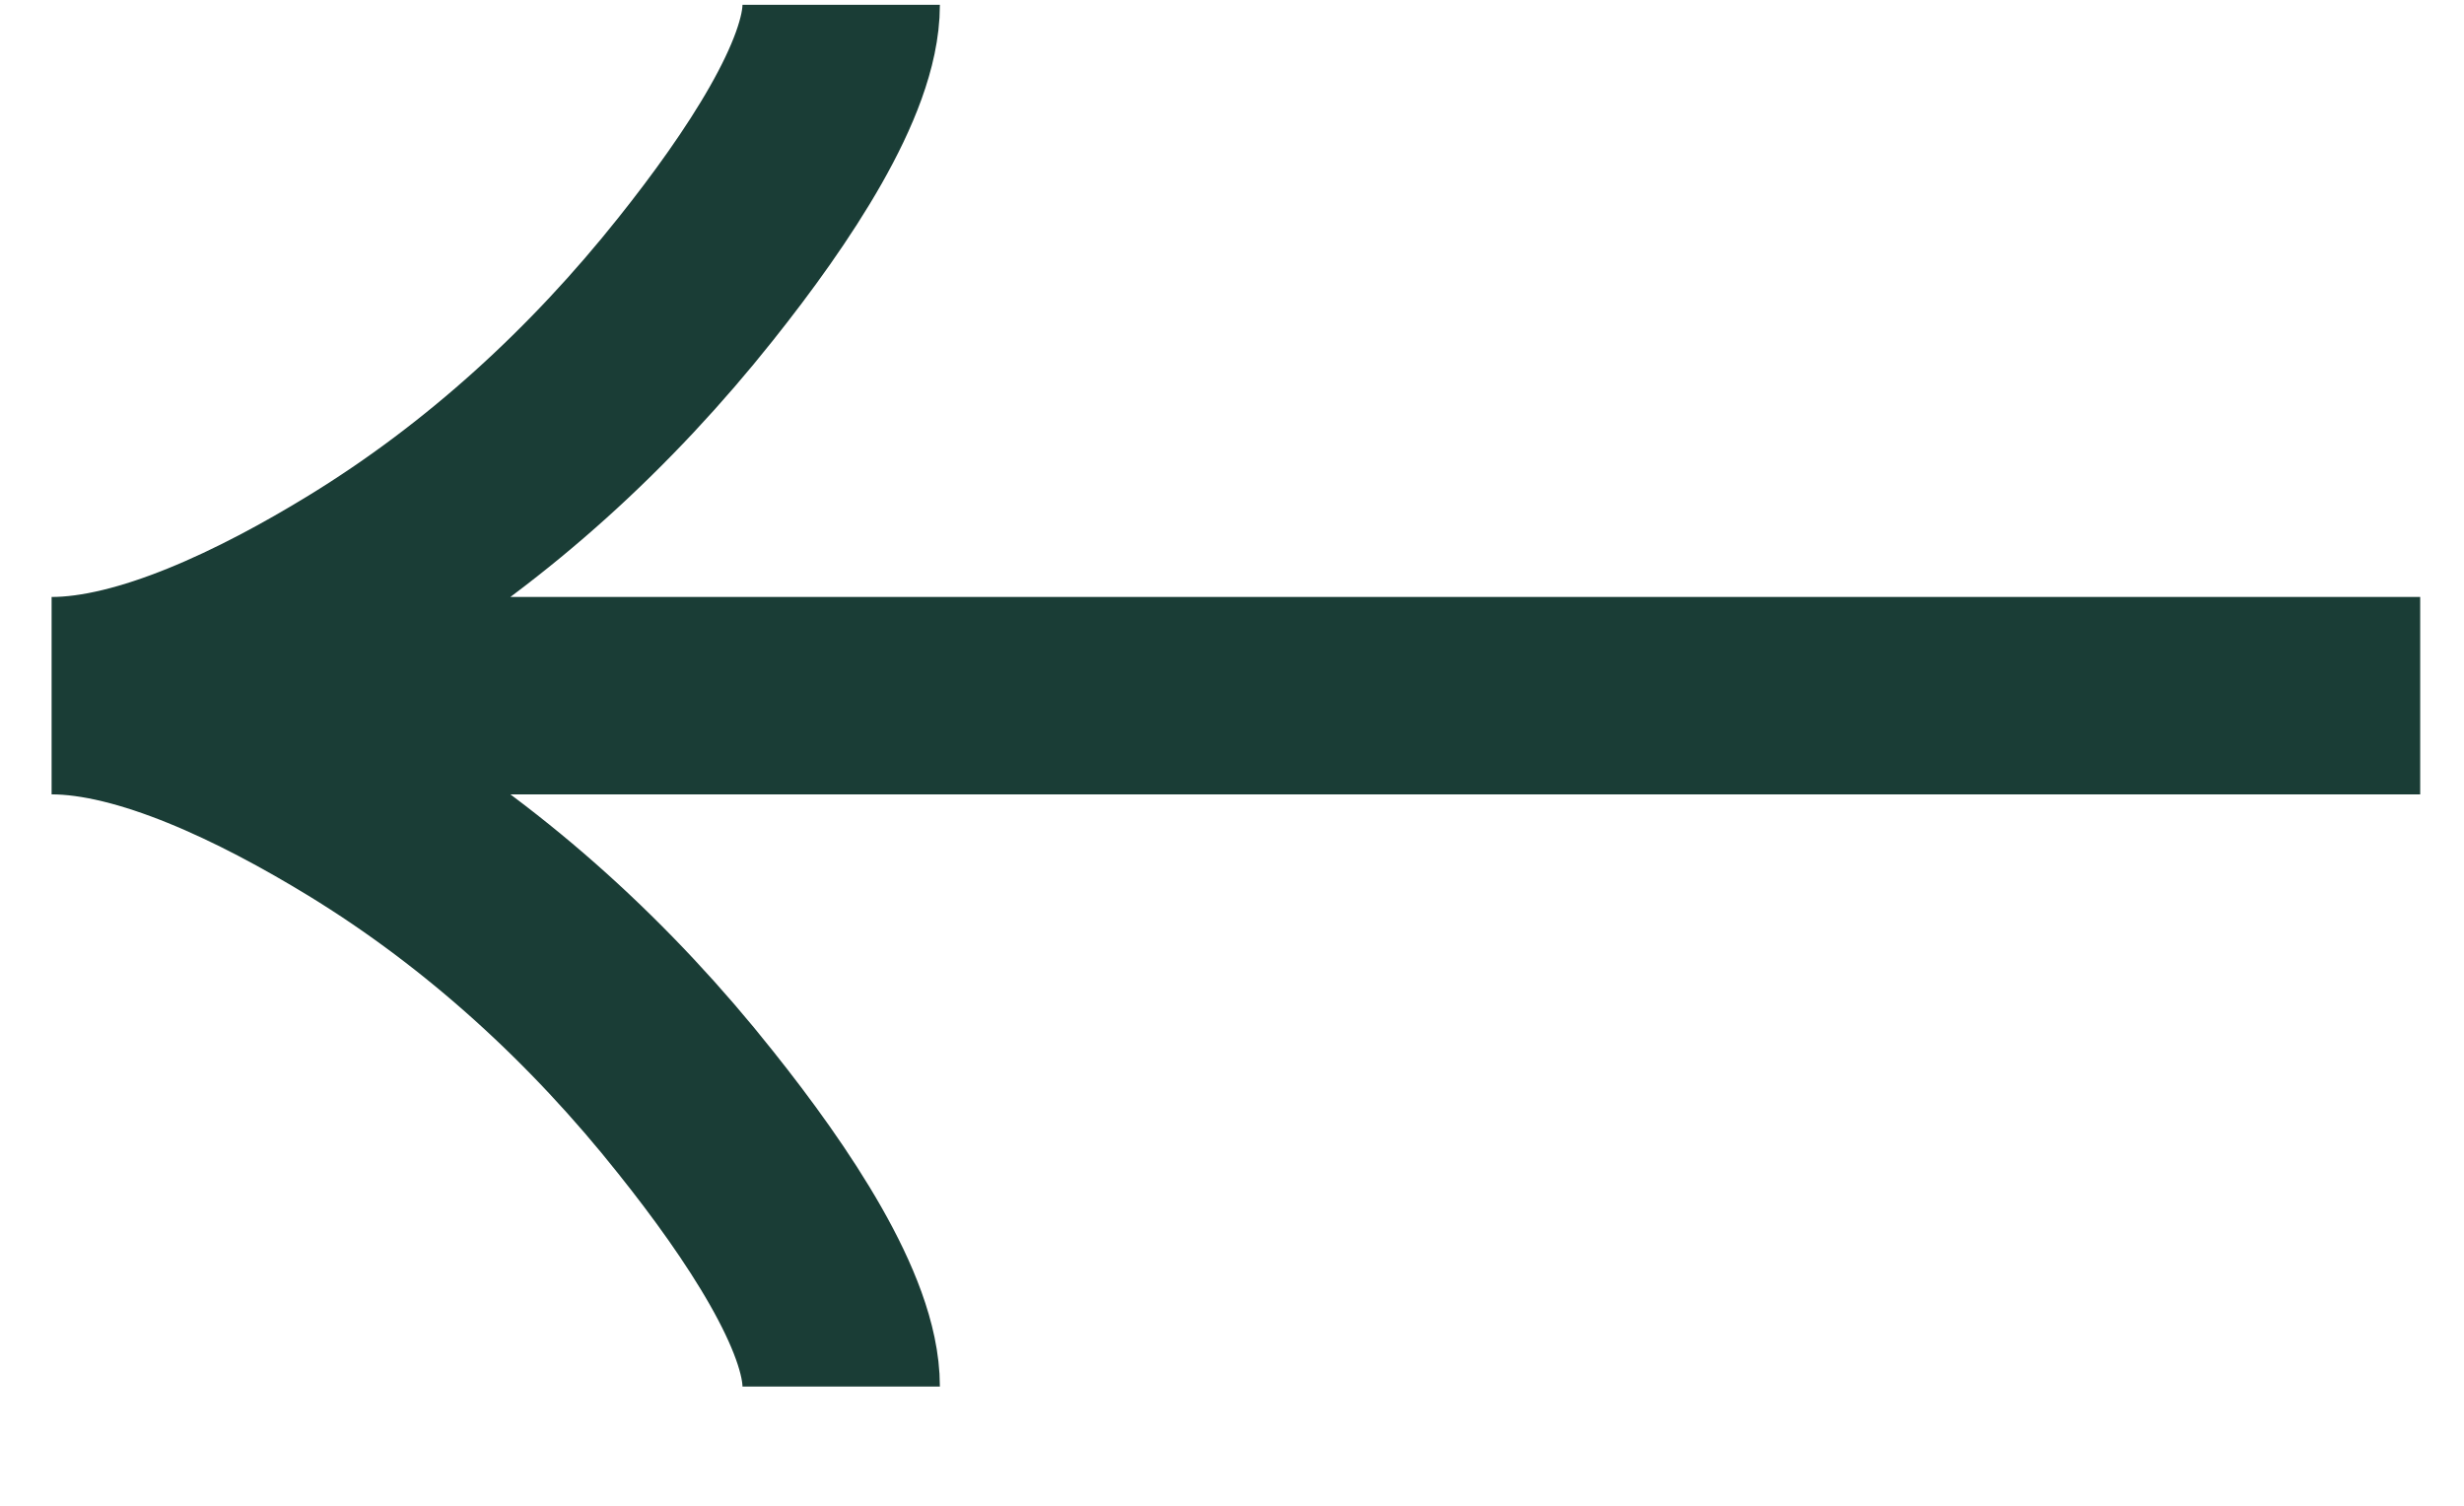 <svg width="18" height="11" viewBox="0 0 18 11" fill="none" xmlns="http://www.w3.org/2000/svg">
<path d="M6.145 10.129C6.145 9.594 5.616 8.795 5.081 8.125C4.394 7.259 3.572 6.505 2.629 5.928C1.923 5.497 1.066 5.082 0.377 5.082M0.377 5.082C1.066 5.082 1.923 4.668 2.629 4.236C3.572 3.659 4.394 2.904 5.081 2.04C5.616 1.369 6.145 0.569 6.145 0.035M0.377 5.082L17.68 5.082" stroke="#1A3D36" stroke-width="1.442"/>
</svg>
